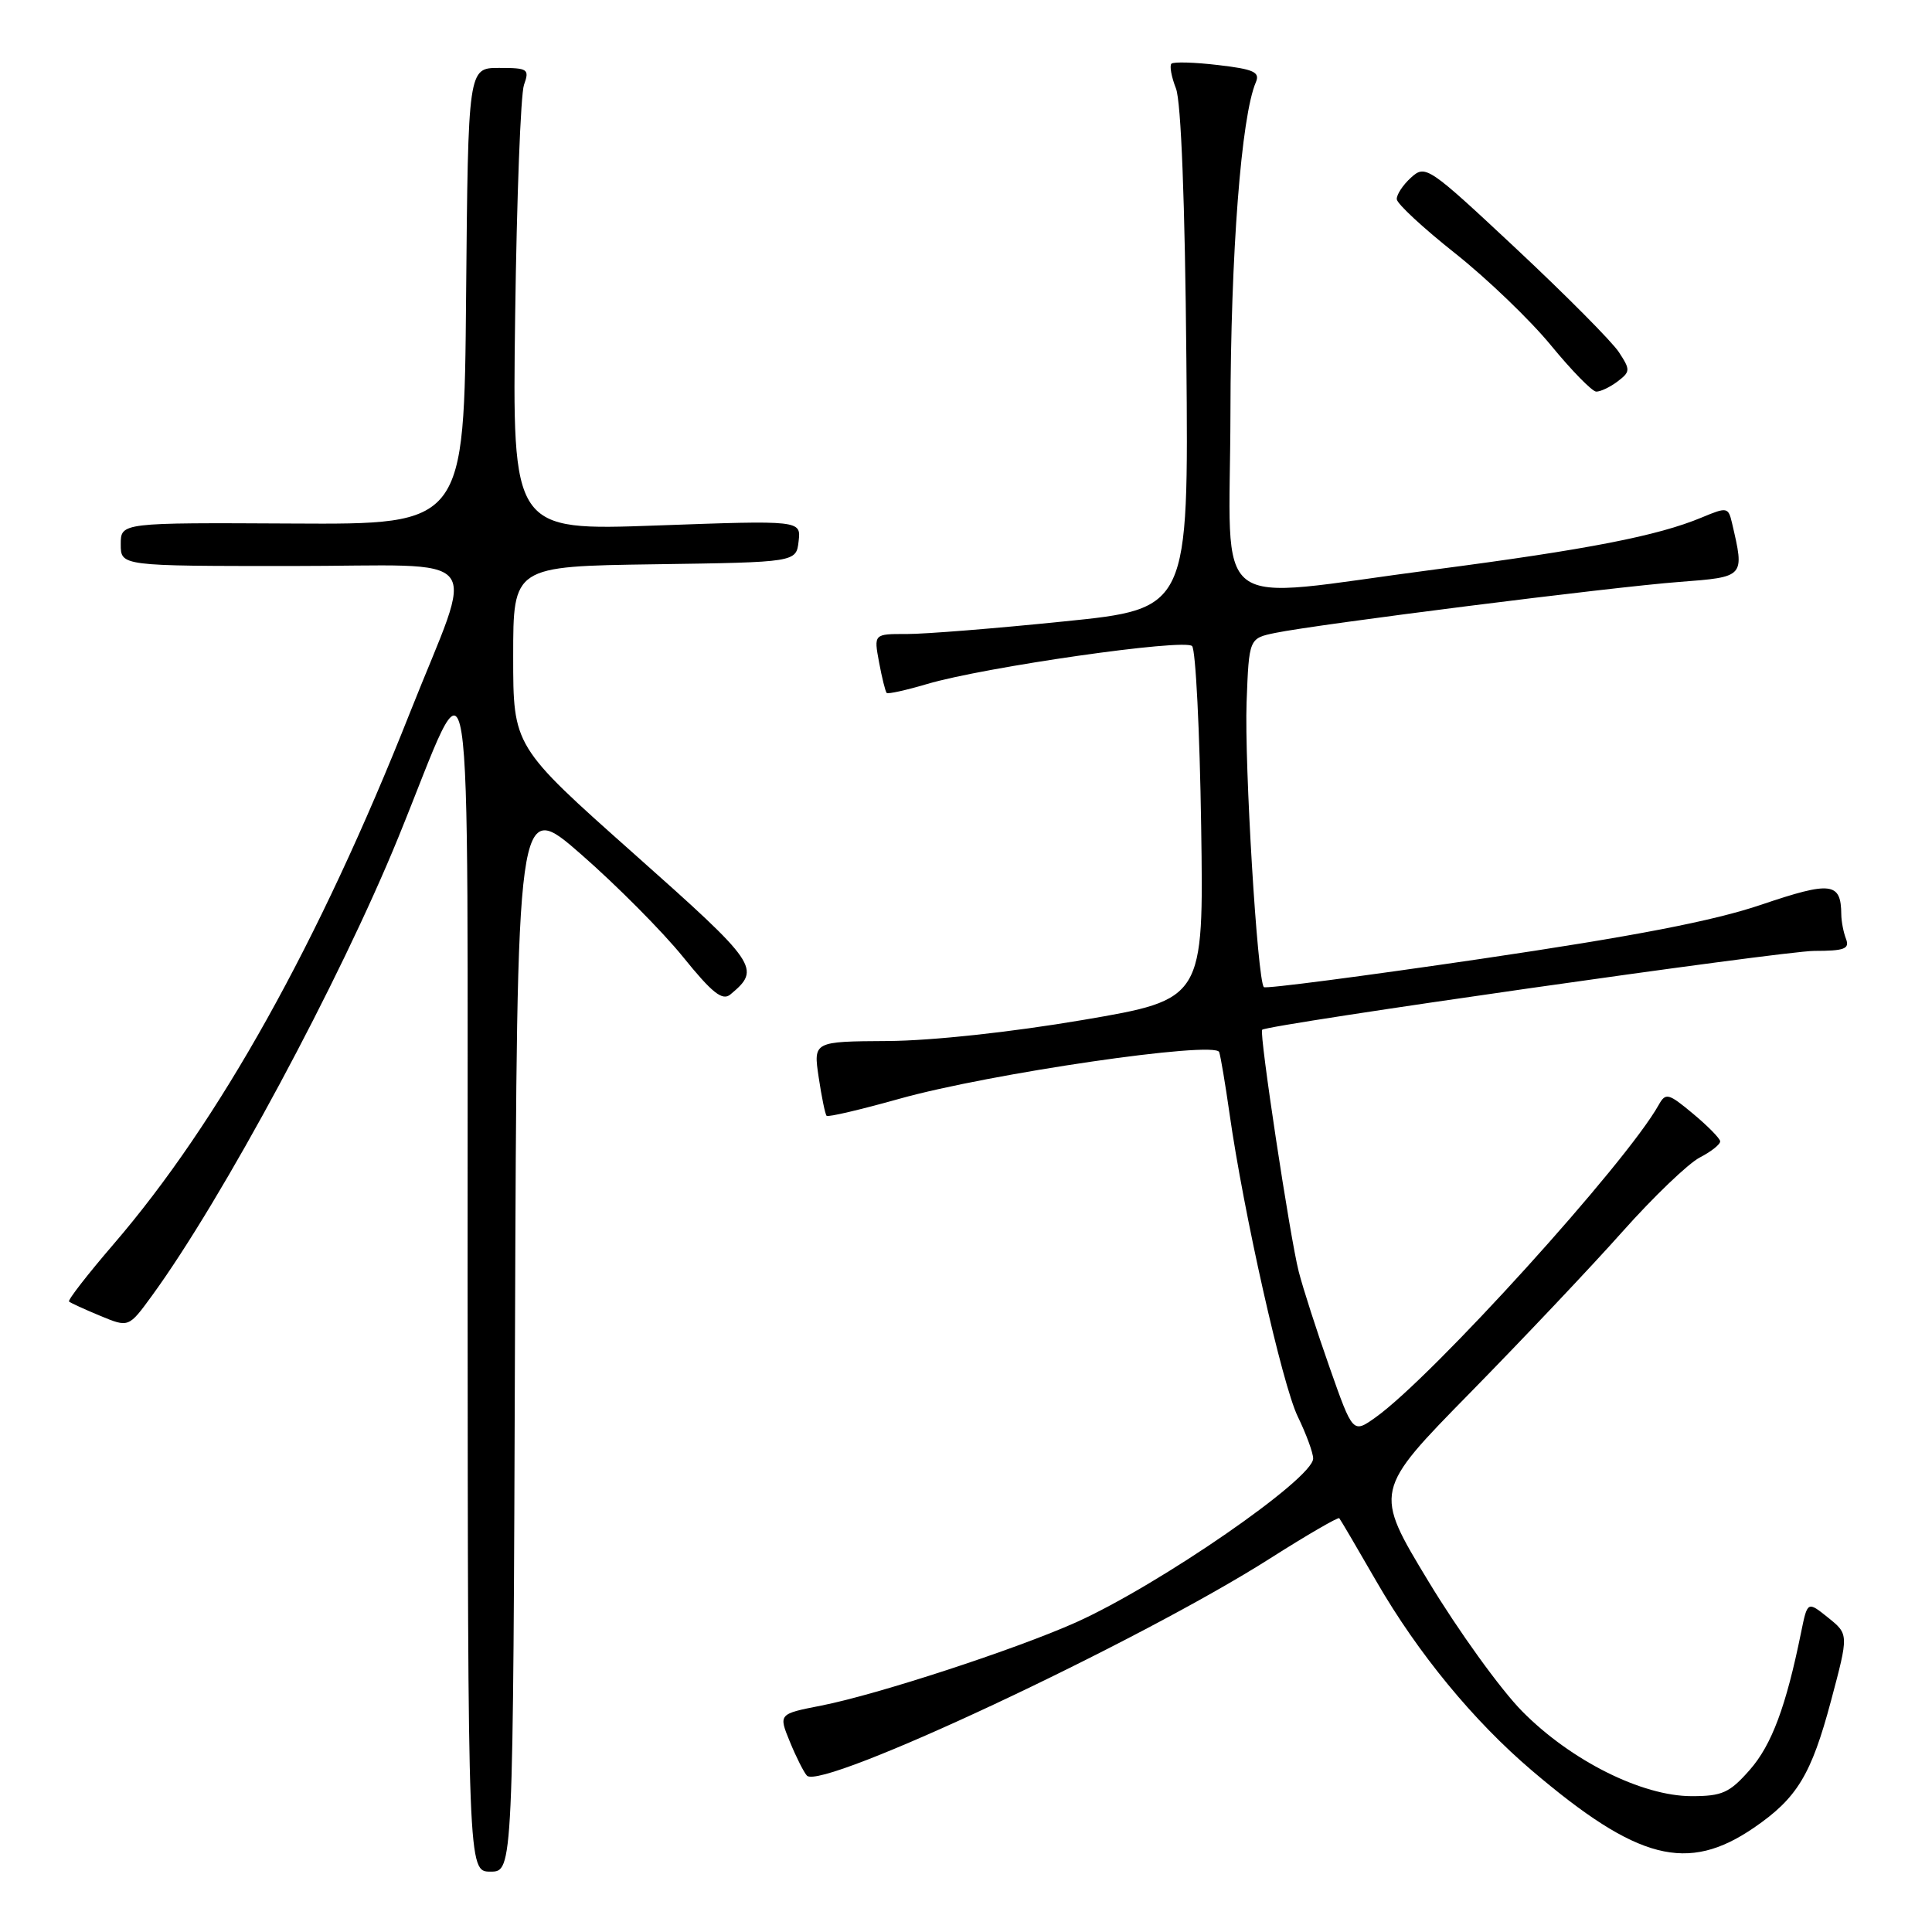 <?xml version="1.0" encoding="UTF-8" standalone="no"?>
<!DOCTYPE svg PUBLIC "-//W3C//DTD SVG 1.1//EN" "http://www.w3.org/Graphics/SVG/1.1/DTD/svg11.dtd" >
<svg xmlns="http://www.w3.org/2000/svg" xmlns:xlink="http://www.w3.org/1999/xlink" version="1.1" viewBox="0 0 256 256">
 <g >
 <path fill="currentColor"
d=" M 68.24 176.89 C 68.50 105.77 68.50 105.77 77.02 113.22 C 81.71 117.32 87.77 123.42 90.49 126.78 C 94.36 131.57 95.72 132.65 96.77 131.78 C 100.88 128.36 100.49 127.78 83.96 113.09 C 68.00 98.90 68.00 98.90 68.00 86.97 C 68.00 75.04 68.00 75.04 86.75 74.77 C 105.50 74.50 105.50 74.50 105.82 71.72 C 106.14 68.94 106.14 68.94 87.01 69.63 C 67.88 70.32 67.88 70.32 68.26 41.91 C 68.47 26.28 68.99 12.49 69.43 11.25 C 70.18 9.15 69.96 9.00 66.13 9.00 C 62.03 9.00 62.03 9.00 61.76 39.25 C 61.50 69.50 61.50 69.50 38.75 69.37 C 16.00 69.25 16.00 69.25 16.00 72.12 C 16.00 75.00 16.00 75.00 38.61 75.00 C 64.99 75.00 63.00 72.53 54.31 94.46 C 42.28 124.86 29.01 148.64 15.04 164.87 C 11.61 168.86 8.95 172.28 9.15 172.46 C 9.34 172.64 11.20 173.49 13.27 174.35 C 17.05 175.92 17.05 175.92 20.12 171.71 C 29.48 158.87 45.04 129.94 52.78 110.96 C 62.94 86.06 61.91 79.56 61.96 169.25 C 62.00 248.00 62.00 248.00 64.99 248.00 C 67.99 248.00 67.99 248.00 68.24 176.89 Z  M 232.41 242.18 C 238.13 238.26 240.00 235.17 242.62 225.36 C 244.97 216.55 244.97 216.55 242.24 214.35 C 239.50 212.15 239.50 212.15 238.65 216.32 C 236.66 226.12 234.76 231.20 231.87 234.50 C 229.18 237.56 228.21 238.00 224.15 238.00 C 217.56 238.00 208.14 233.28 201.71 226.77 C 198.84 223.87 193.25 216.11 189.27 209.53 C 182.03 197.56 182.03 197.56 194.82 184.53 C 201.85 177.36 210.94 167.75 215.02 163.16 C 219.11 158.57 223.70 154.17 225.22 153.38 C 226.75 152.59 227.97 151.62 227.93 151.22 C 227.89 150.83 226.27 149.18 224.32 147.56 C 221.07 144.85 220.71 144.76 219.79 146.40 C 215.48 154.12 189.81 182.44 182.27 187.81 C 179.26 189.95 179.26 189.95 176.19 181.23 C 174.50 176.43 172.65 170.70 172.09 168.50 C 170.94 164.04 166.82 136.83 167.24 136.45 C 167.99 135.76 236.28 126.00 240.39 126.00 C 244.38 126.00 245.11 125.73 244.61 124.42 C 244.27 123.55 243.99 122.09 243.98 121.17 C 243.95 116.90 242.64 116.74 233.40 119.87 C 227.01 122.04 216.53 124.06 196.20 127.06 C 180.63 129.35 167.70 131.04 167.47 130.80 C 166.61 129.95 164.88 101.25 165.18 93.04 C 165.50 84.58 165.50 84.58 169.00 83.86 C 174.54 82.72 213.68 77.77 222.50 77.11 C 231.23 76.44 231.18 76.51 229.50 69.30 C 229.01 67.20 228.84 67.17 225.49 68.57 C 219.64 71.01 210.40 72.81 190.06 75.47 C 159.71 79.43 162.99 81.94 163.04 54.75 C 163.07 33.58 164.47 15.39 166.41 10.89 C 166.98 9.56 166.13 9.17 161.41 8.62 C 158.28 8.25 155.50 8.17 155.22 8.44 C 154.95 8.71 155.22 10.19 155.82 11.72 C 156.50 13.46 157.02 26.86 157.20 47.58 C 157.50 80.67 157.50 80.67 141.00 82.34 C 131.93 83.27 122.54 84.02 120.14 84.01 C 115.78 84.00 115.78 84.00 116.48 87.75 C 116.86 89.81 117.32 91.64 117.49 91.82 C 117.66 91.99 120.06 91.46 122.83 90.64 C 130.45 88.38 156.99 84.58 157.96 85.61 C 158.43 86.10 158.97 96.83 159.16 109.46 C 159.50 132.42 159.50 132.42 143.50 135.15 C 133.96 136.77 123.52 137.90 117.64 137.94 C 107.77 138.00 107.77 138.00 108.48 142.75 C 108.87 145.36 109.34 147.66 109.53 147.85 C 109.72 148.05 114.06 147.03 119.19 145.59 C 131.13 142.24 161.04 137.87 161.55 139.41 C 161.75 140.01 162.36 143.65 162.91 147.50 C 164.77 160.64 169.91 183.49 171.96 187.70 C 173.08 190.01 174.00 192.51 174.00 193.26 C 174.00 195.93 153.62 210.01 142.58 214.97 C 134.58 218.55 116.23 224.55 108.82 226.00 C 103.15 227.11 103.15 227.11 104.67 230.81 C 105.50 232.84 106.52 234.85 106.92 235.28 C 108.83 237.30 150.86 217.60 168.34 206.47 C 173.20 203.38 177.31 201.00 177.46 201.17 C 177.62 201.35 179.85 205.15 182.42 209.61 C 187.89 219.08 195.26 228.04 203.00 234.62 C 216.99 246.52 223.60 248.21 232.41 242.18 Z  M 214.33 50.55 C 216.04 49.25 216.05 49.01 214.51 46.66 C 213.61 45.28 207.48 39.11 200.90 32.95 C 189.24 22.04 188.88 21.80 186.97 23.53 C 185.89 24.51 185.04 25.80 185.08 26.40 C 185.12 27.01 188.61 30.24 192.83 33.58 C 197.05 36.93 202.75 42.40 205.50 45.75 C 208.25 49.10 210.95 51.86 211.50 51.89 C 212.05 51.91 213.32 51.31 214.33 50.55 Z "/>
</g>
</svg>